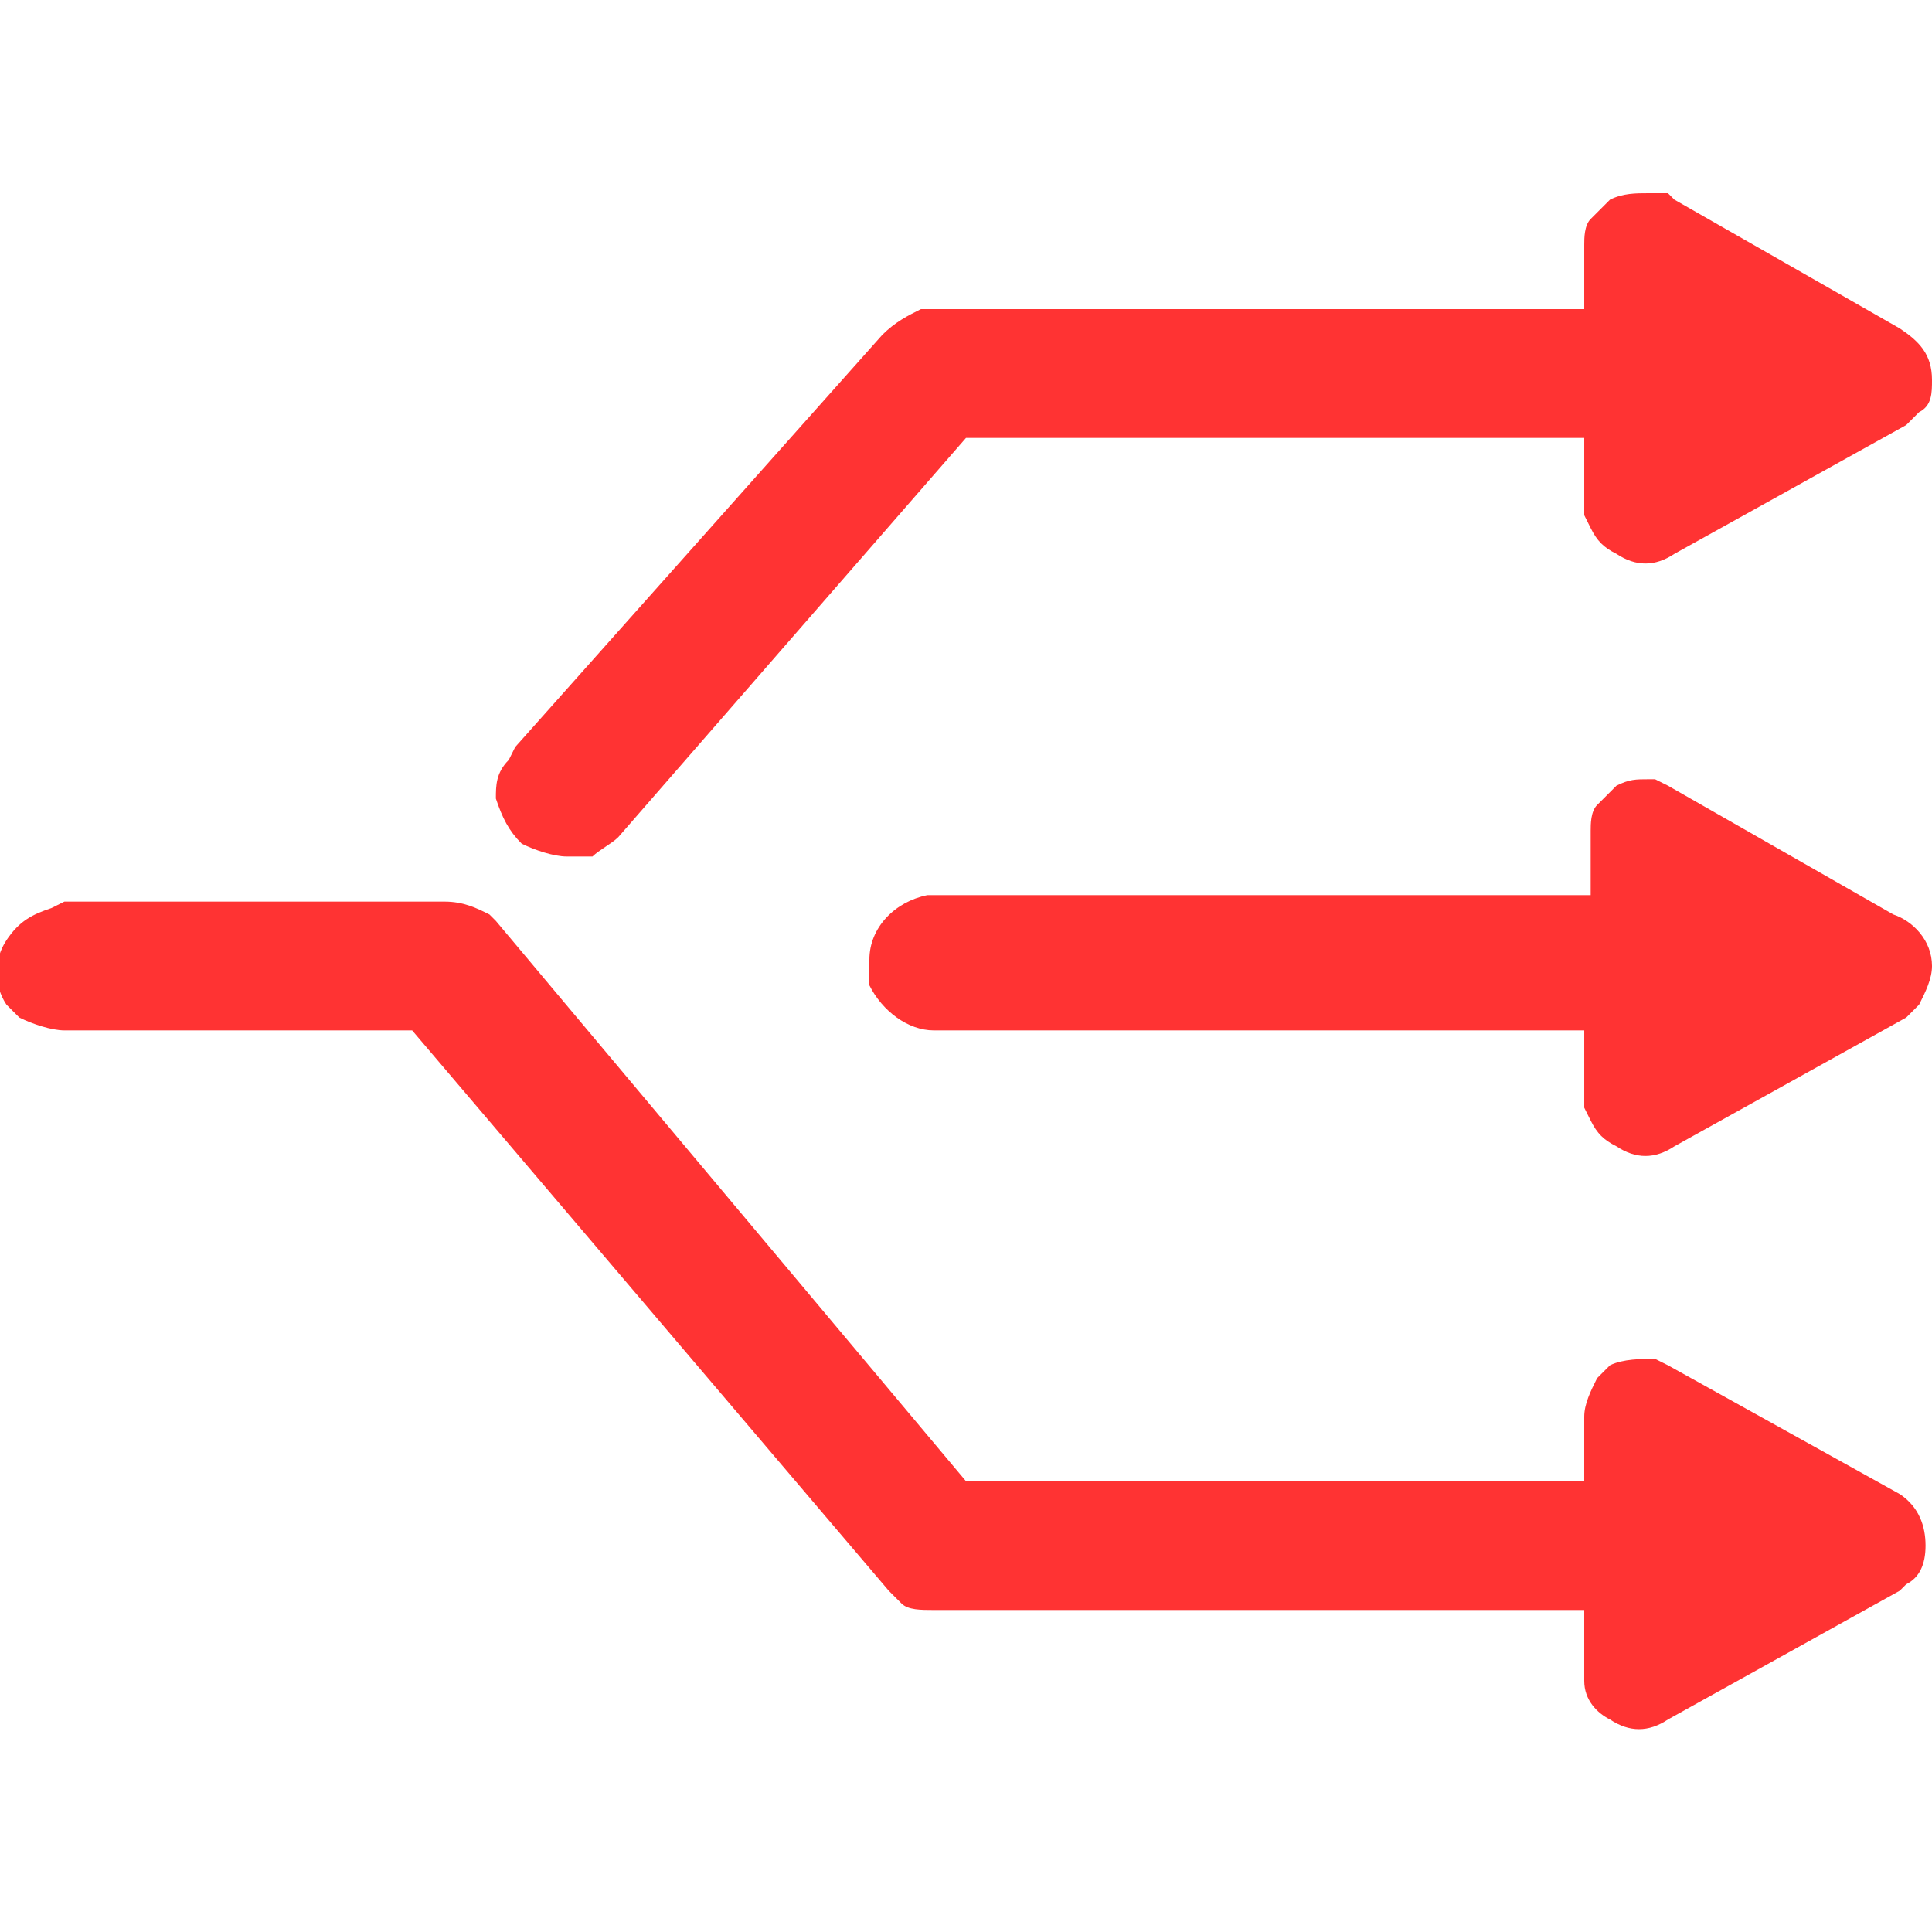 <?xml version="1.0" encoding="utf-8"?>
<!-- Generator: Adobe Illustrator 21.0.0, SVG Export Plug-In . SVG Version: 6.00 Build 0)  -->
<svg version="1.1" id="图层_1" xmlns="http://www.w3.org/2000/svg" xmlns:xlink="http://www.w3.org/1999/xlink" x="0px" y="0px"
	 viewBox="0 0 30 30" style="enable-background:new 0 0 30 30;" xml:space="preserve">
<style type="text/css">
	.st0{fill:#FF3333;}
</style>
<g>
	<g>
		<path class="st0" d="M6.9,14c0.3,0,0.5,0.1,0.7,0.2l0.1,0.1l7.3,8.7l9.6,0l0-1c0-0.2,0.1-0.4,0.2-0.6l0.1-0.1l0.1-0.1
			c0.2-0.1,0.5-0.1,0.7-0.1l0.2,0.1l3.6,2c0.3,0.2,0.4,0.5,0.4,0.8c0,0.3-0.1,0.5-0.3,0.6l-0.1,0.1l-3.6,2c-0.3,0.2-0.6,0.2-0.9,0
			c-0.2-0.1-0.4-0.3-0.4-0.6l0-0.1v-1H14.5c-0.2,0-0.4,0-0.5-0.1l-0.1-0.1l-0.1-0.1L6.4,16H1c-0.2,0-0.5-0.1-0.7-0.2l-0.1-0.1
			l-0.1-0.1c-0.2-0.3-0.2-0.7,0-1c0.2-0.3,0.4-0.4,0.7-0.5L1,14L6.9,14L6.9,14L6.9,14z M25.7,12.1L25.7,12.1l0.2,0.1l3.5,2
			c0.3,0.1,0.6,0.4,0.6,0.8c0,0.2-0.1,0.4-0.2,0.6l-0.1,0.1l-0.1,0.1l-3.6,2c-0.3,0.2-0.6,0.2-0.9,0c-0.2-0.1-0.3-0.2-0.4-0.4
			l-0.1-0.2l0-0.2v-1H14.5c-0.4,0-0.8-0.3-1-0.7l0-0.2l0-0.2c0-0.5,0.4-0.9,0.9-1l0.2,0h10.1l0-1c0-0.1,0-0.3,0.1-0.4l0.1-0.1
			l0.1-0.1l0.1-0.1c0.2-0.1,0.3-0.1,0.5-0.1L25.7,12.1L25.7,12.1z M25.6,3l0.2,0l0.1,0L26,3.1l3.5,2C29.8,5.3,30,5.5,30,5.9
			c0,0.2,0,0.4-0.2,0.5l-0.1,0.1l-0.1,0.1l-3.6,2c-0.3,0.2-0.6,0.2-0.9,0c-0.2-0.1-0.3-0.2-0.4-0.4l-0.1-0.2l0-0.2v-1H15L9.6,13
			c-0.1,0.1-0.3,0.2-0.4,0.3l-0.2,0l-0.2,0c-0.2,0-0.5-0.1-0.7-0.2c-0.2-0.2-0.3-0.4-0.4-0.7c0-0.2,0-0.4,0.2-0.6L8,11.6l5.7-6.4
			c0.2-0.2,0.4-0.3,0.6-0.4l0.2,0h10.1l0-1c0-0.1,0-0.3,0.1-0.4l0.1-0.1l0.1-0.1l0.1-0.1C25.2,3,25.4,3,25.6,3L25.6,3z M25.6,3"/>
	</g>
</g>
</svg>
